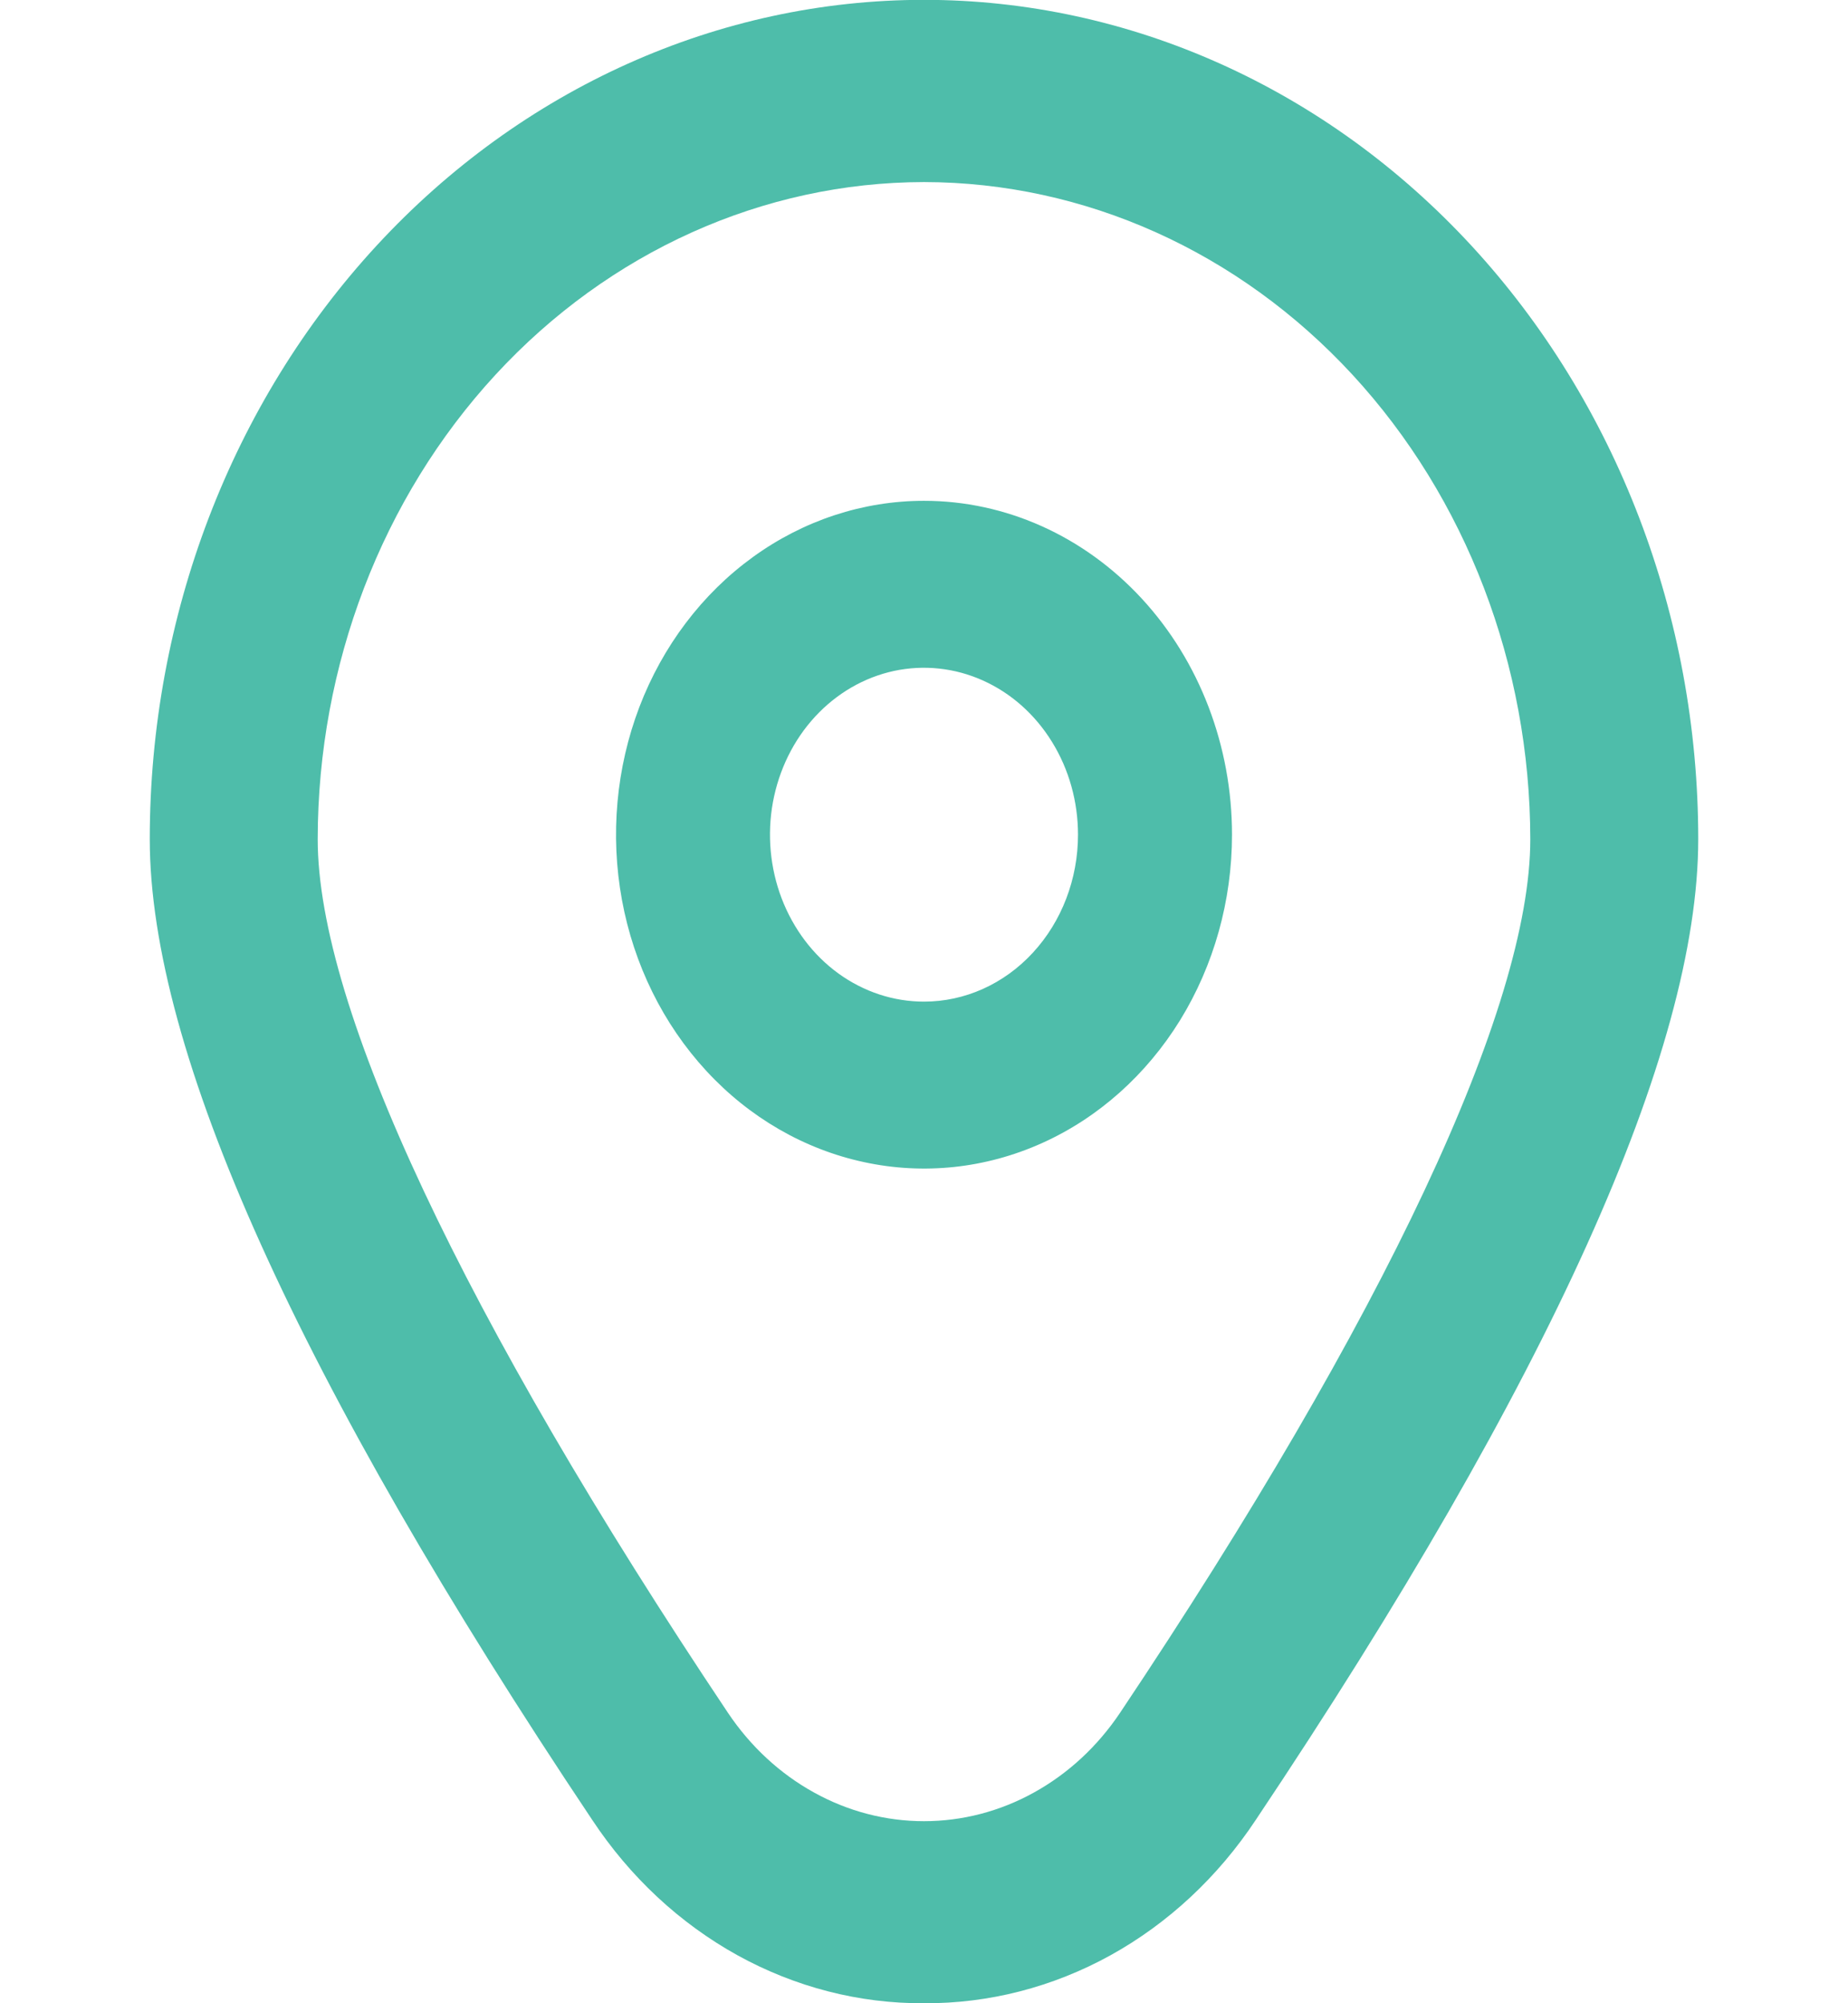 <svg width="24" height="26" viewBox="0 0 24 26" fill="none" xmlns="http://www.w3.org/2000/svg">
<g clip-path="url(#clip0_123_192)">
<path d="M12 6.5C11.209 6.5 10.435 6.754 9.778 7.23C9.12 7.706 8.607 8.383 8.304 9.175C8.002 9.967 7.923 10.838 8.077 11.679C8.231 12.519 8.612 13.291 9.172 13.898C9.731 14.504 10.444 14.916 11.22 15.083C11.996 15.251 12.8 15.165 13.531 14.837C14.262 14.509 14.886 13.953 15.326 13.241C15.765 12.528 16 11.69 16 10.833C16 9.684 15.579 8.582 14.828 7.769C14.078 6.957 13.061 6.5 12 6.5ZM12 13C11.604 13 11.218 12.873 10.889 12.635C10.56 12.397 10.304 12.058 10.152 11.662C10.001 11.267 9.961 10.831 10.038 10.411C10.116 9.99 10.306 9.604 10.586 9.301C10.866 8.998 11.222 8.792 11.61 8.708C11.998 8.625 12.4 8.668 12.765 8.832C13.131 8.996 13.443 9.273 13.663 9.63C13.883 9.986 14 10.405 14 10.833C14 11.408 13.789 11.959 13.414 12.365C13.039 12.772 12.53 13 12 13Z" fill="#4EBDAA"/>
<path d="M12 26C11.158 26.005 10.327 25.791 9.577 25.377C8.827 24.962 8.179 24.359 7.689 23.617C3.878 17.922 1.945 13.641 1.945 10.891C1.945 8.002 3.004 5.232 4.89 3.189C6.776 1.146 9.333 -0.002 12 -0.002C14.667 -0.002 17.224 1.146 19.11 3.189C20.995 5.232 22.055 8.002 22.055 10.891C22.055 13.641 20.122 17.922 16.311 23.617C15.82 24.359 15.173 24.962 14.423 25.377C13.673 25.791 12.842 26.005 12 26V26ZM12 2.363C9.912 2.366 7.911 3.265 6.435 4.864C4.959 6.464 4.128 8.632 4.126 10.893C4.126 13.071 6.019 17.098 9.455 22.232C9.747 22.667 10.129 23.021 10.572 23.265C11.014 23.51 11.503 23.637 12 23.637C12.496 23.637 12.986 23.51 13.428 23.265C13.87 23.021 14.253 22.667 14.545 22.232C17.981 17.098 19.874 13.071 19.874 10.893C19.871 8.632 19.041 6.464 17.565 4.864C16.089 3.265 14.087 2.366 12 2.363V2.363Z" fill="#4EBDAA"/>
</g>
<defs>
<clipPath id="clip0_123_192">
<rect width="24" height="26" fill="white"/>
</clipPath>
</defs>
</svg>
